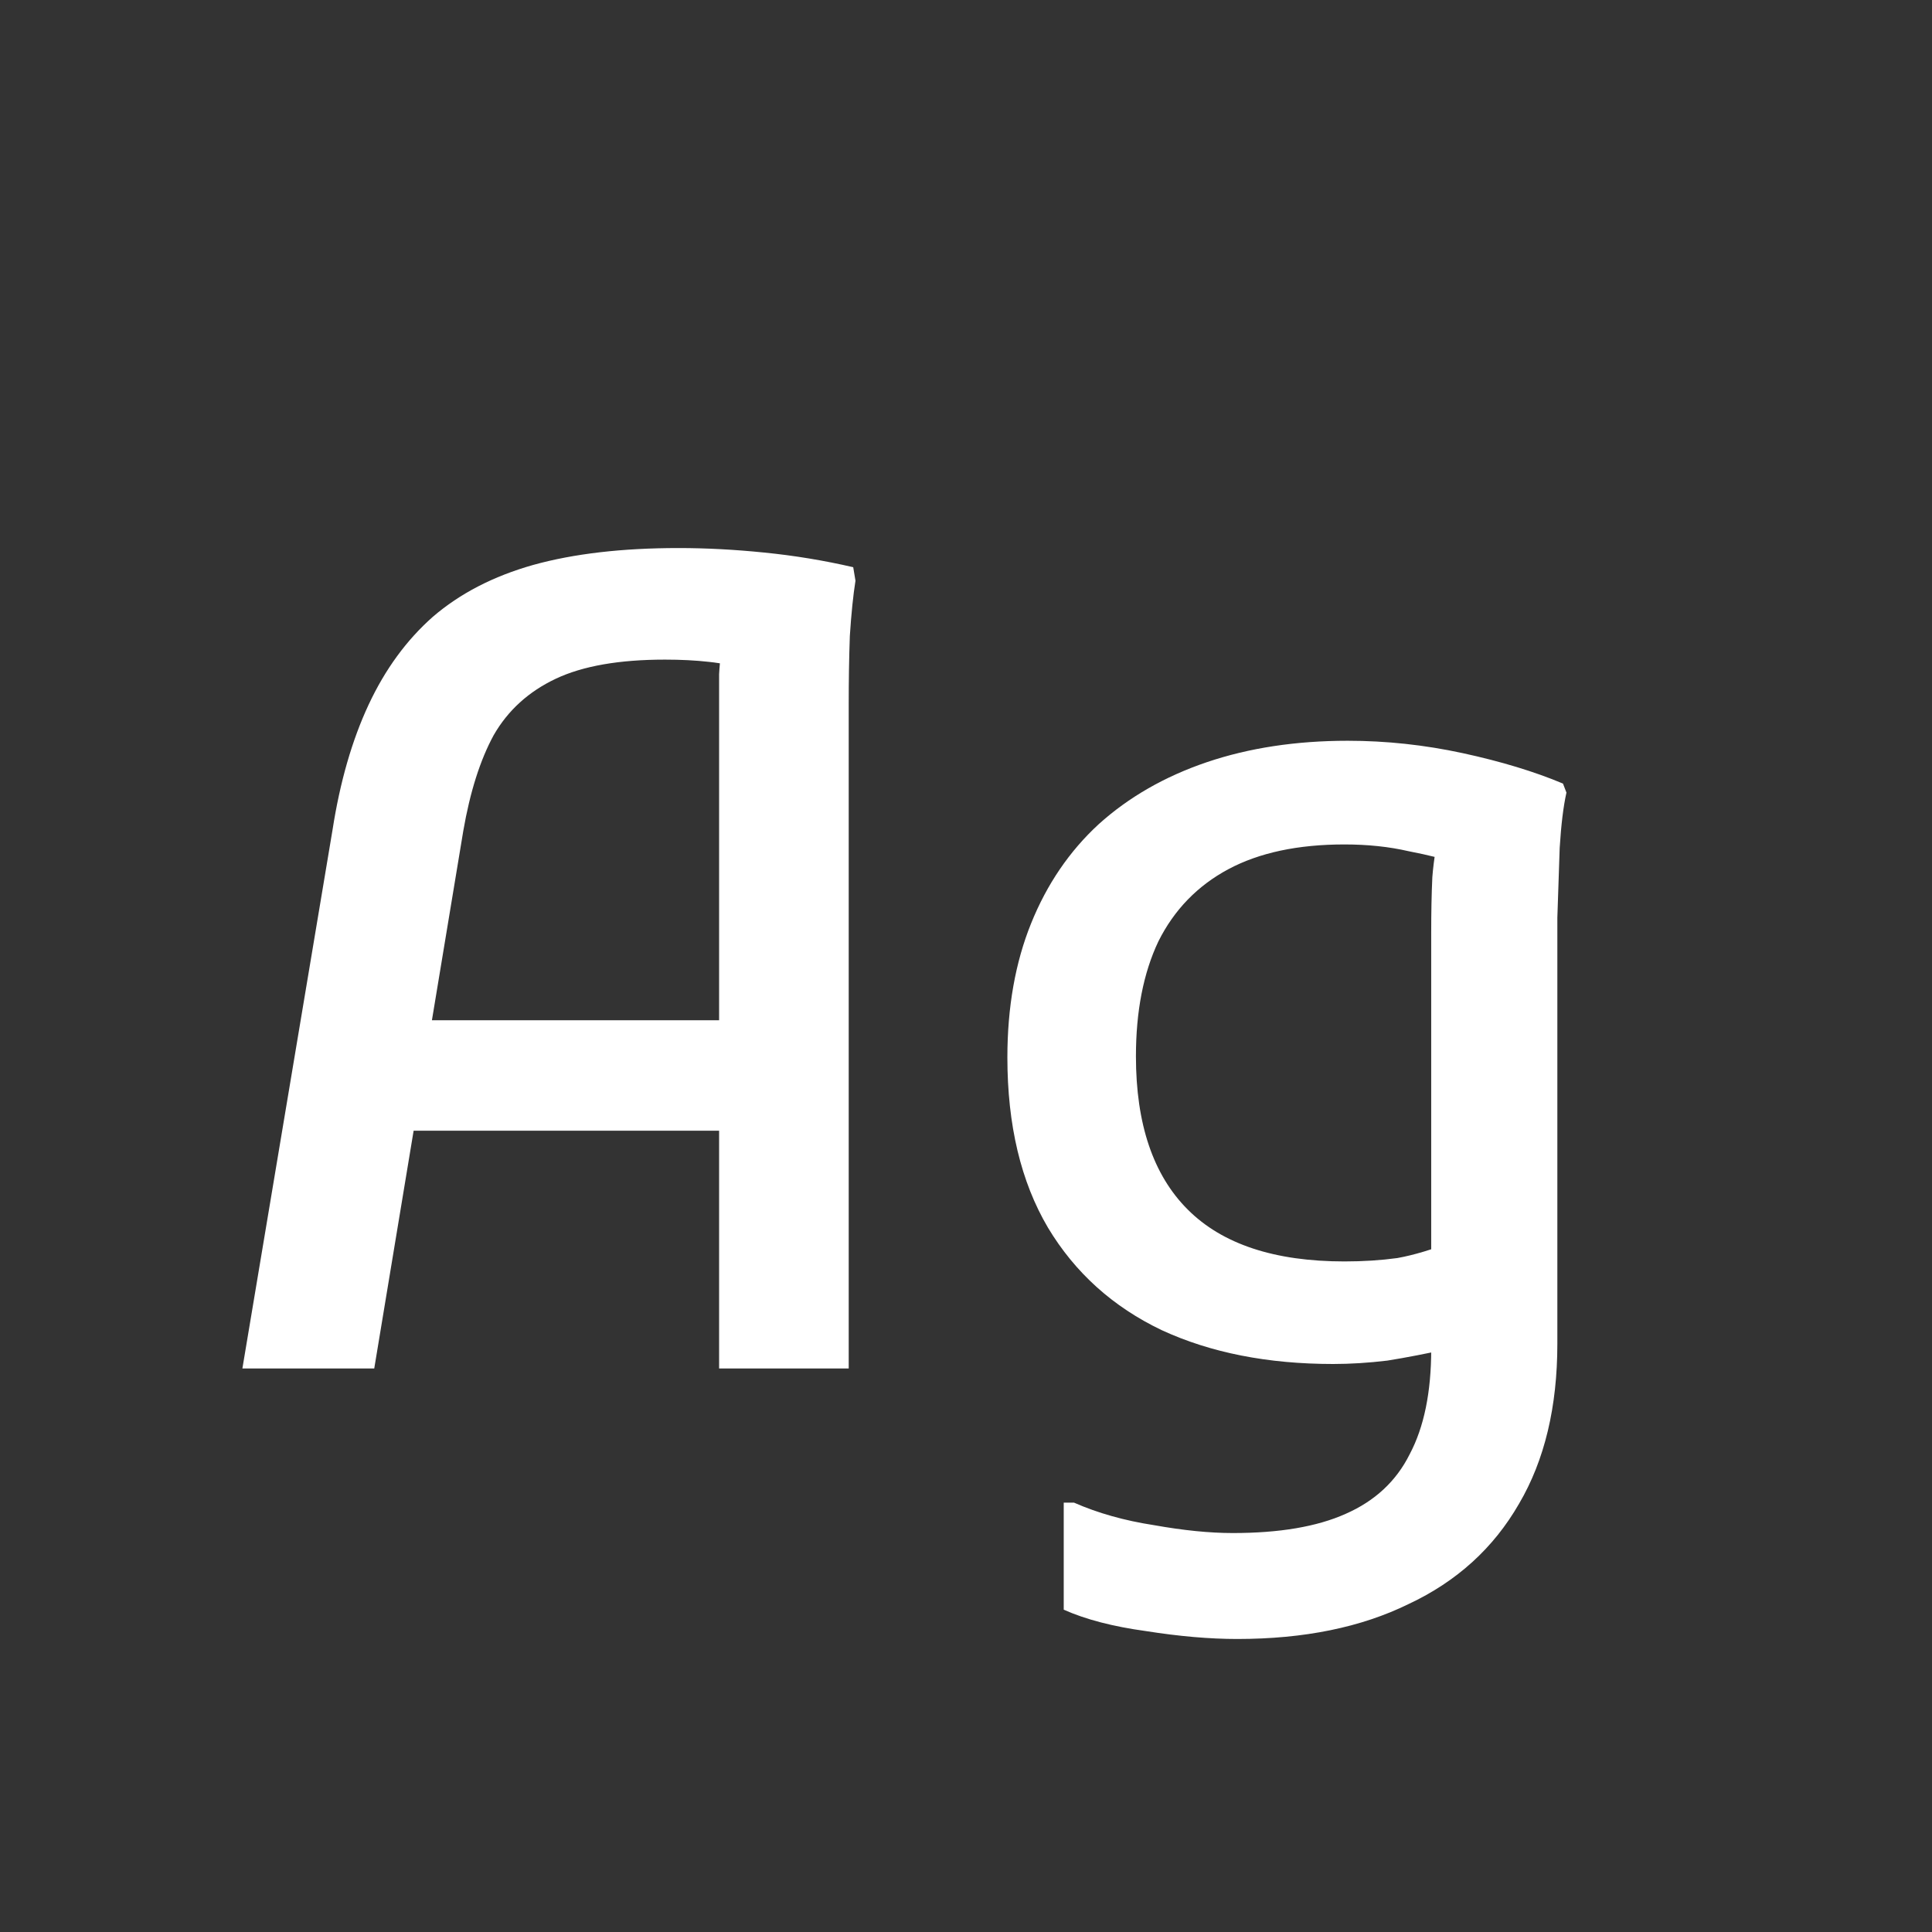 <svg width="24" height="24" viewBox="0 0 24 24" fill="none" xmlns="http://www.w3.org/2000/svg">
<rect x="0" y="0" width="24" height="24" fill="#333333" stroke="none"/>
<path d="M3.011 17L4.131 10.308C4.224 9.711 4.374 9.193 4.579 8.754C4.784 8.315 5.05 7.951 5.377 7.662C5.713 7.373 6.128 7.158 6.623 7.018C7.127 6.878 7.729 6.808 8.429 6.808C8.774 6.808 9.129 6.827 9.493 6.864C9.866 6.901 10.235 6.962 10.599 7.046L10.627 7.214C10.599 7.391 10.575 7.62 10.557 7.9C10.547 8.18 10.543 8.465 10.543 8.754C10.543 9.034 10.543 9.267 10.543 9.454V17H8.933V8.95C8.933 8.745 8.933 8.553 8.933 8.376C8.942 8.199 8.966 8.031 9.003 7.872L9.255 8.32C9.134 8.273 8.984 8.241 8.807 8.222C8.639 8.203 8.457 8.194 8.261 8.194C7.692 8.194 7.239 8.273 6.903 8.432C6.567 8.591 6.31 8.824 6.133 9.132C5.965 9.44 5.839 9.837 5.755 10.322L4.649 17H3.011ZM4.495 14.046V12.674H9.633V14.046H4.495ZM15.37 20.36C15.025 20.36 14.647 20.327 14.236 20.262C13.826 20.206 13.485 20.117 13.214 19.996V18.666H13.341C13.639 18.797 13.97 18.89 14.335 18.946C14.698 19.011 15.025 19.044 15.315 19.044C15.893 19.044 16.36 18.965 16.715 18.806C17.078 18.647 17.345 18.4 17.512 18.064C17.69 17.728 17.779 17.294 17.779 16.762V11.582C17.779 11.339 17.783 11.111 17.793 10.896C17.811 10.672 17.844 10.481 17.89 10.322L18.114 10.728C17.947 10.672 17.741 10.621 17.498 10.574C17.256 10.518 16.99 10.49 16.701 10.49C16.122 10.49 15.641 10.593 15.258 10.798C14.876 11.003 14.586 11.302 14.39 11.694C14.204 12.086 14.111 12.562 14.111 13.122C14.111 13.962 14.325 14.597 14.755 15.026C15.184 15.455 15.832 15.67 16.701 15.67C16.934 15.67 17.153 15.656 17.358 15.628C17.564 15.591 17.797 15.521 18.058 15.418L18.03 16.748C17.732 16.813 17.466 16.865 17.233 16.902C16.999 16.93 16.775 16.944 16.561 16.944C15.748 16.944 15.039 16.804 14.432 16.524C13.826 16.235 13.354 15.81 13.018 15.25C12.682 14.681 12.514 13.976 12.514 13.136C12.514 12.511 12.613 11.955 12.809 11.47C13.005 10.985 13.284 10.574 13.649 10.238C14.022 9.902 14.47 9.645 14.992 9.468C15.515 9.291 16.099 9.202 16.742 9.202C17.218 9.202 17.695 9.253 18.171 9.356C18.646 9.459 19.062 9.585 19.416 9.734L19.459 9.846C19.421 10.014 19.393 10.243 19.375 10.532C19.365 10.812 19.356 11.101 19.346 11.4C19.346 11.699 19.346 11.941 19.346 12.128V16.692C19.346 17.476 19.188 18.139 18.87 18.68C18.553 19.231 18.096 19.646 17.498 19.926C16.91 20.215 16.201 20.36 15.37 20.36Z" fill="white"/>
</svg>
